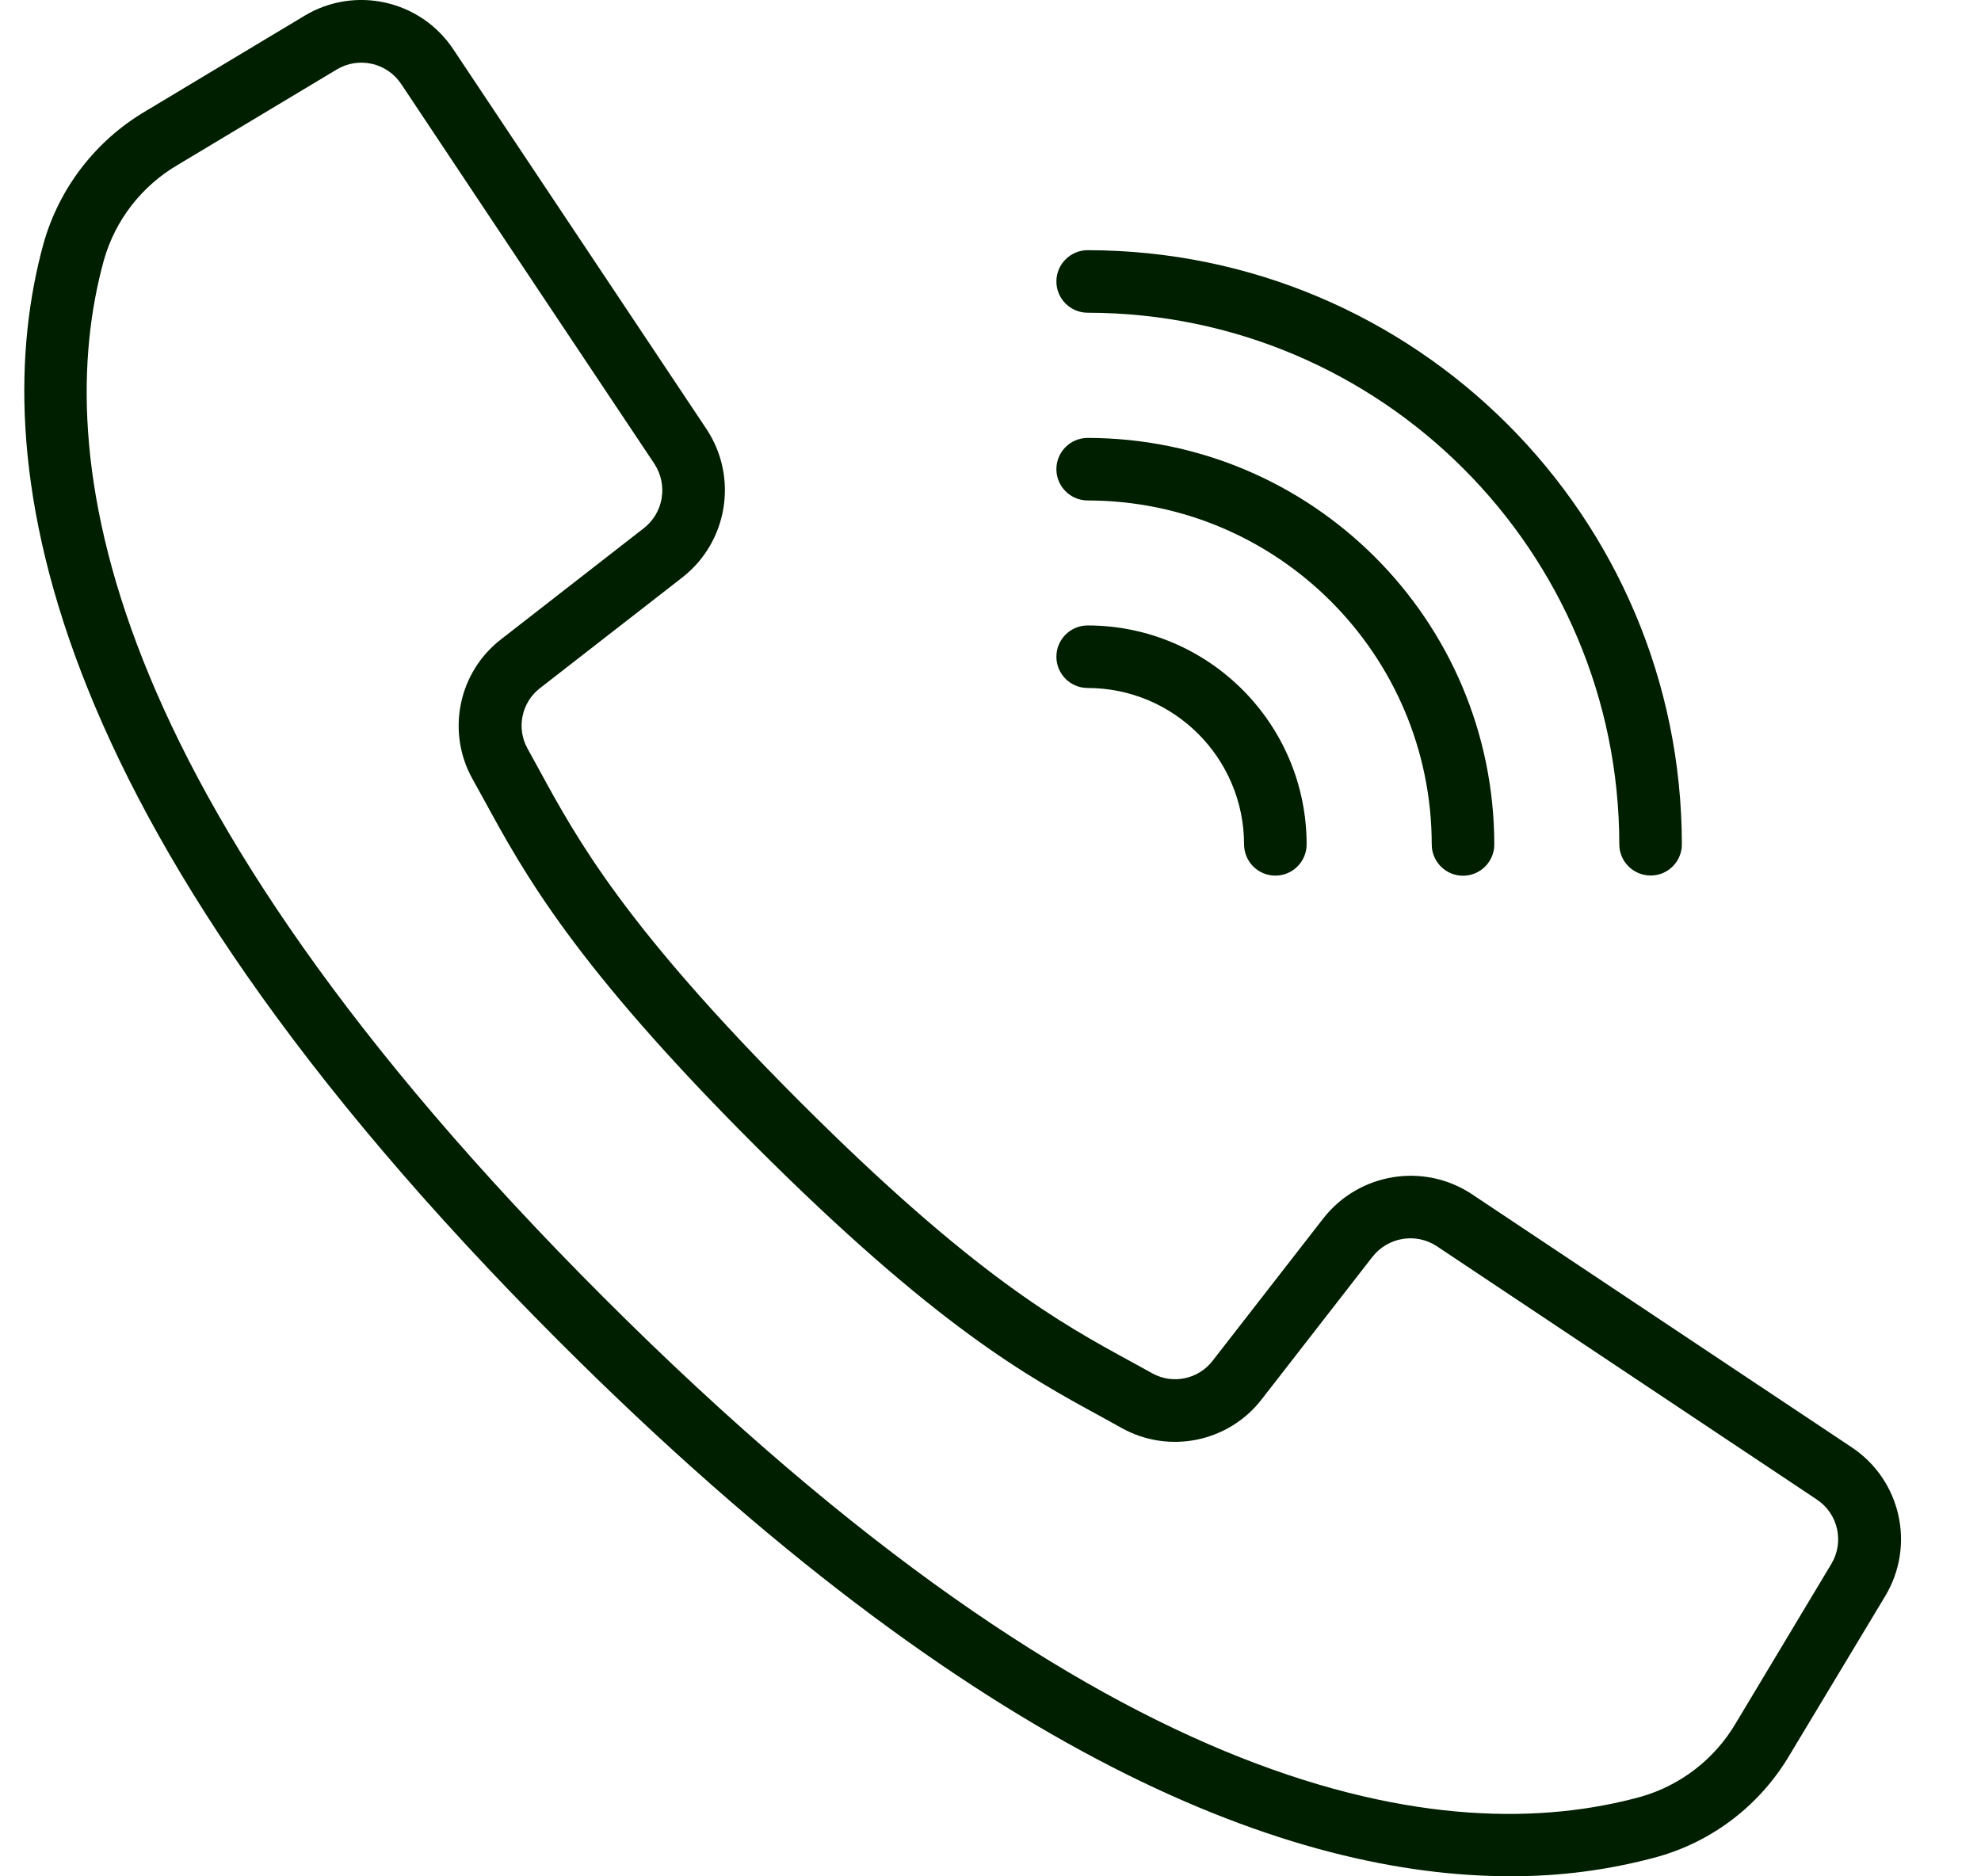 <svg width="19" height="18" viewBox="0 0 19 18" fill="none" xmlns="http://www.w3.org/2000/svg">
<path d="M17.761 13.885L14.117 11.456C13.655 11.15 13.035 11.251 12.693 11.687L11.632 13.052C11.496 13.231 11.248 13.284 11.051 13.174L10.849 13.063C10.18 12.698 9.347 12.244 7.669 10.566C5.992 8.887 5.536 8.054 5.172 7.386L5.061 7.184C4.95 6.987 5.001 6.738 5.181 6.6L6.545 5.539C6.981 5.198 7.082 4.578 6.776 4.116L4.347 0.472C4.033 0.001 3.405 -0.14 2.921 0.151L1.397 1.066C0.918 1.348 0.567 1.804 0.417 2.338C-0.131 4.337 0.281 7.787 5.363 12.869C9.406 16.912 12.415 17.999 14.484 17.999C14.96 18.001 15.434 17.939 15.893 17.814C16.428 17.665 16.884 17.313 17.165 16.835L18.081 15.312C18.373 14.827 18.232 14.199 17.761 13.885ZM17.564 15.004L16.65 16.528C16.448 16.873 16.121 17.127 15.736 17.237C13.89 17.743 10.666 17.324 5.788 12.445C0.909 7.566 0.489 4.343 0.996 2.497C1.105 2.111 1.36 1.783 1.706 1.581L3.229 0.667C3.44 0.54 3.712 0.602 3.848 0.806L5.168 2.788L6.276 4.449C6.408 4.65 6.365 4.919 6.175 5.067L4.812 6.128C4.396 6.445 4.278 7.02 4.533 7.475L4.642 7.672C5.025 8.375 5.502 9.25 7.242 10.99C8.982 12.729 9.856 13.206 10.559 13.589L10.756 13.698C11.212 13.953 11.786 13.835 12.104 13.42L13.164 12.056C13.313 11.867 13.582 11.823 13.782 11.956L17.425 14.385C17.63 14.521 17.691 14.794 17.564 15.004Z" fill="#001E00"/>
<path d="M10.432 3C13.247 3.003 15.528 5.285 15.531 8.1C15.531 8.265 15.666 8.399 15.832 8.399C15.997 8.399 16.131 8.265 16.131 8.1C16.128 4.953 13.578 2.404 10.432 2.4C10.267 2.4 10.132 2.535 10.132 2.7C10.132 2.866 10.267 3 10.432 3Z" fill="#001E00"/>
<path d="M10.432 4.801C12.254 4.803 13.73 6.279 13.732 8.101C13.732 8.266 13.866 8.401 14.032 8.401C14.197 8.401 14.332 8.266 14.332 8.101C14.329 5.948 12.585 4.204 10.432 4.201C10.267 4.201 10.132 4.335 10.132 4.501C10.132 4.667 10.267 4.801 10.432 4.801Z" fill="#001E00"/>
<path d="M10.432 6.6C11.26 6.601 11.931 7.272 11.932 8.1C11.932 8.265 12.066 8.4 12.232 8.4C12.398 8.4 12.532 8.265 12.532 8.1C12.531 6.941 11.591 6.001 10.432 6C10.267 6 10.132 6.134 10.132 6.3C10.132 6.466 10.267 6.6 10.432 6.6Z" fill="#001E00"/>
</svg>

